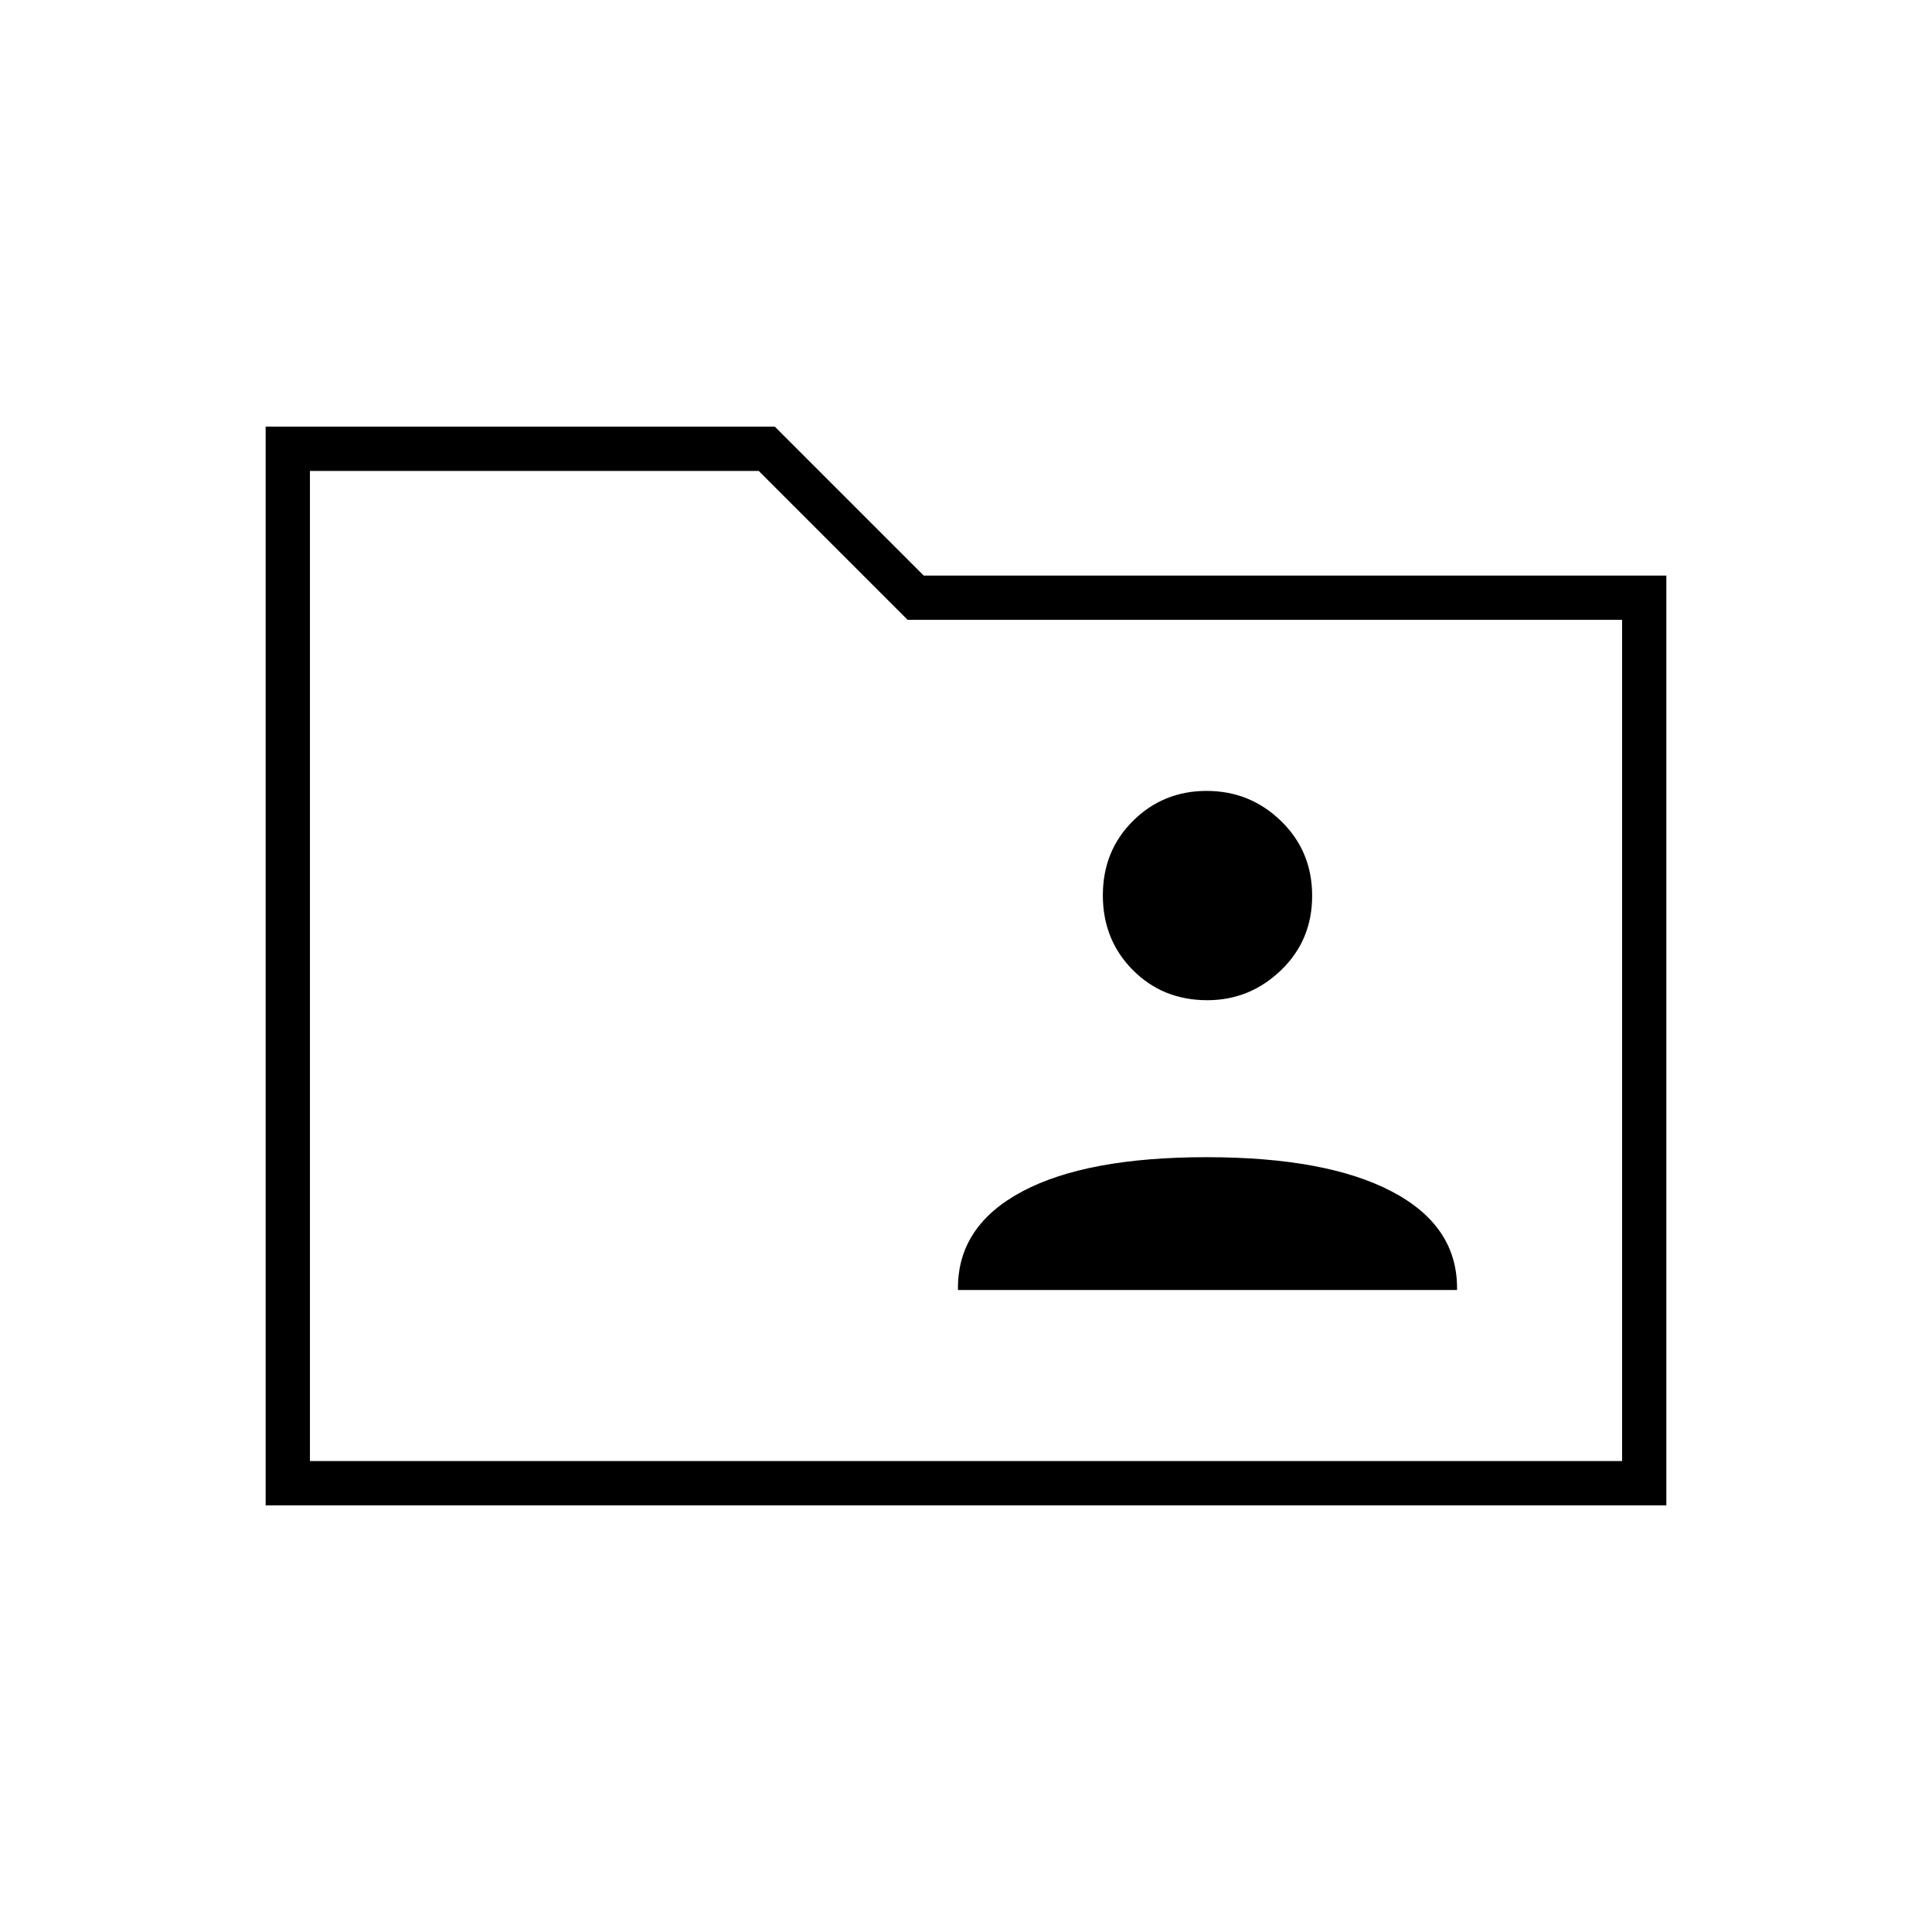 <svg xmlns="http://www.w3.org/2000/svg" width="48" height="48" viewBox="0 -960 960 960"><path d="M132-212v-536h253l74 74h369v462H132Zm22-22h652v-418H451l-74-74H154v492Zm0 0v-492 492Zm322-85h248v-1q0-31-32.5-48t-92-17q-59.5 0-91.5 17t-32 48v1Zm123.92-144q21.08 0 36.58-14.876t15.5-37Q652-537 636.58-552q-15.421-15-37-15Q578-567 563-552.124t-15 37Q548-493 562.889-478q14.889 15 37.031 15Z"/></svg>
